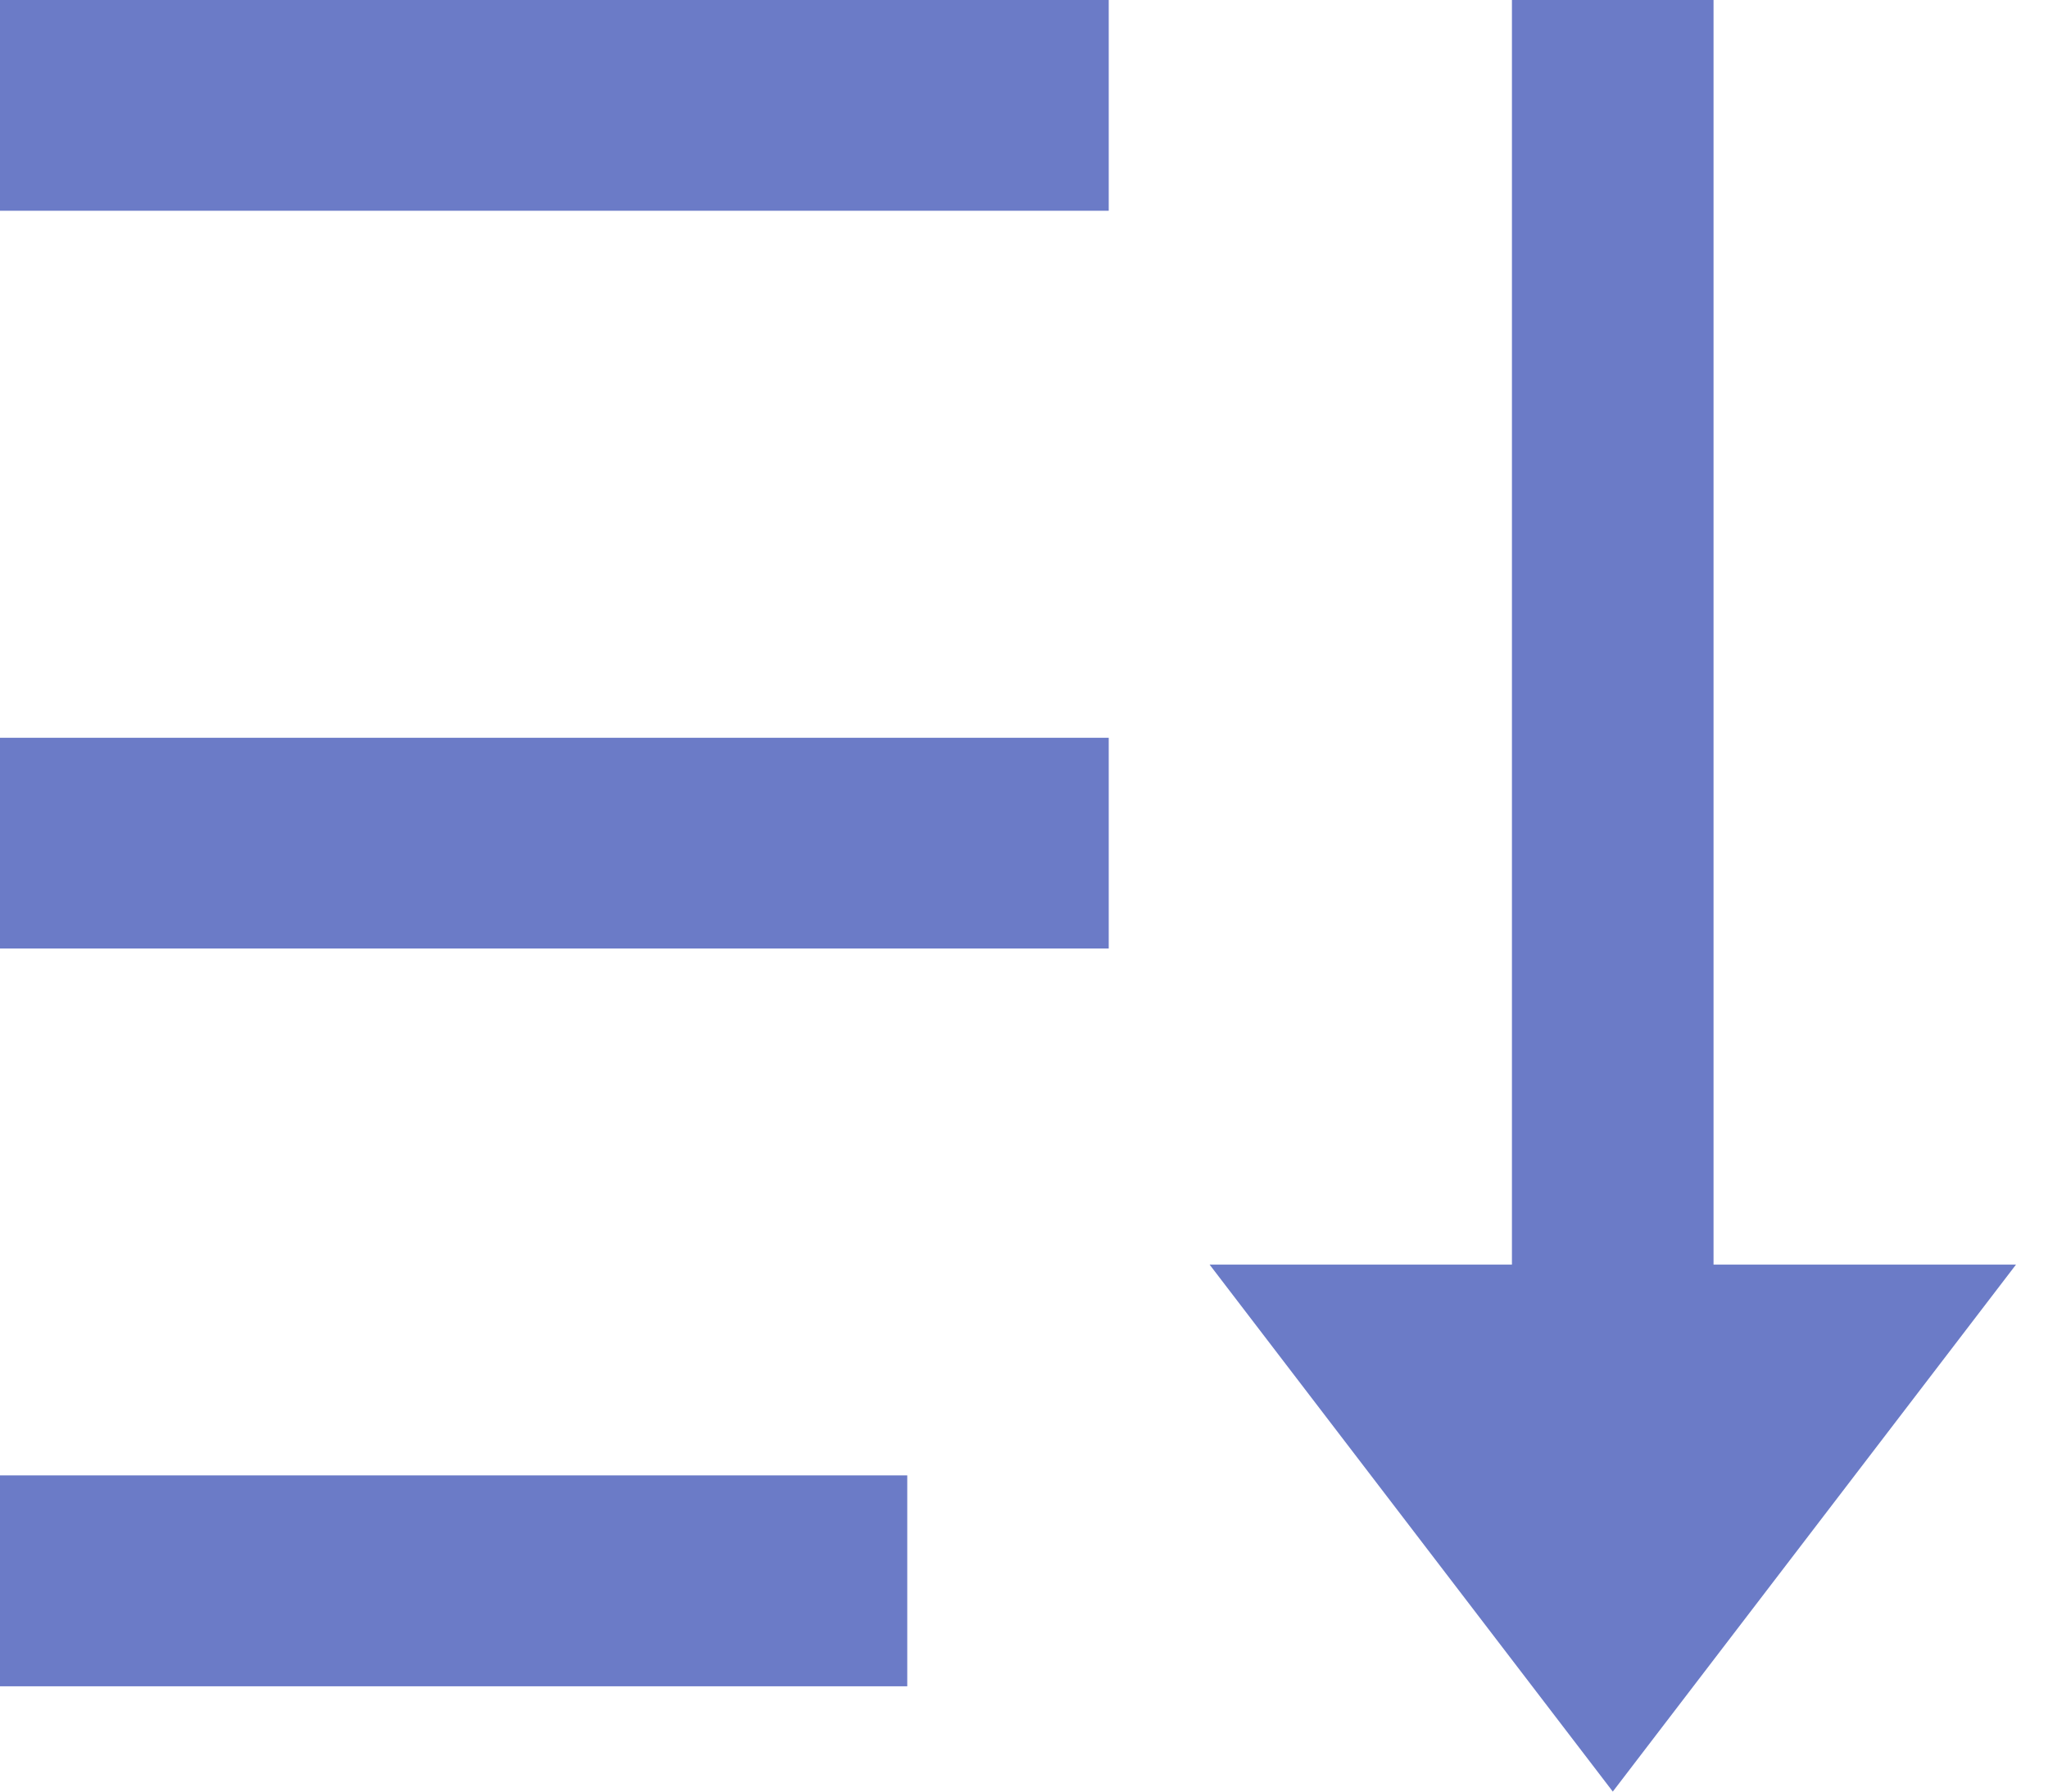 <svg width="16" height="14" viewBox="0 0 16 14" fill="none" xmlns="http://www.w3.org/2000/svg">
<path d="M13.387 0V9.882H15.75L12.6 14L9.45 9.882H11.812V0H13.387ZM7.088 11.529V13.177H0V11.529H7.088ZM8.662 5.765V7.412H0V5.765H8.662ZM8.662 0V1.647H0V0H8.662Z" fill="#6B7BC7"/>
</svg>
